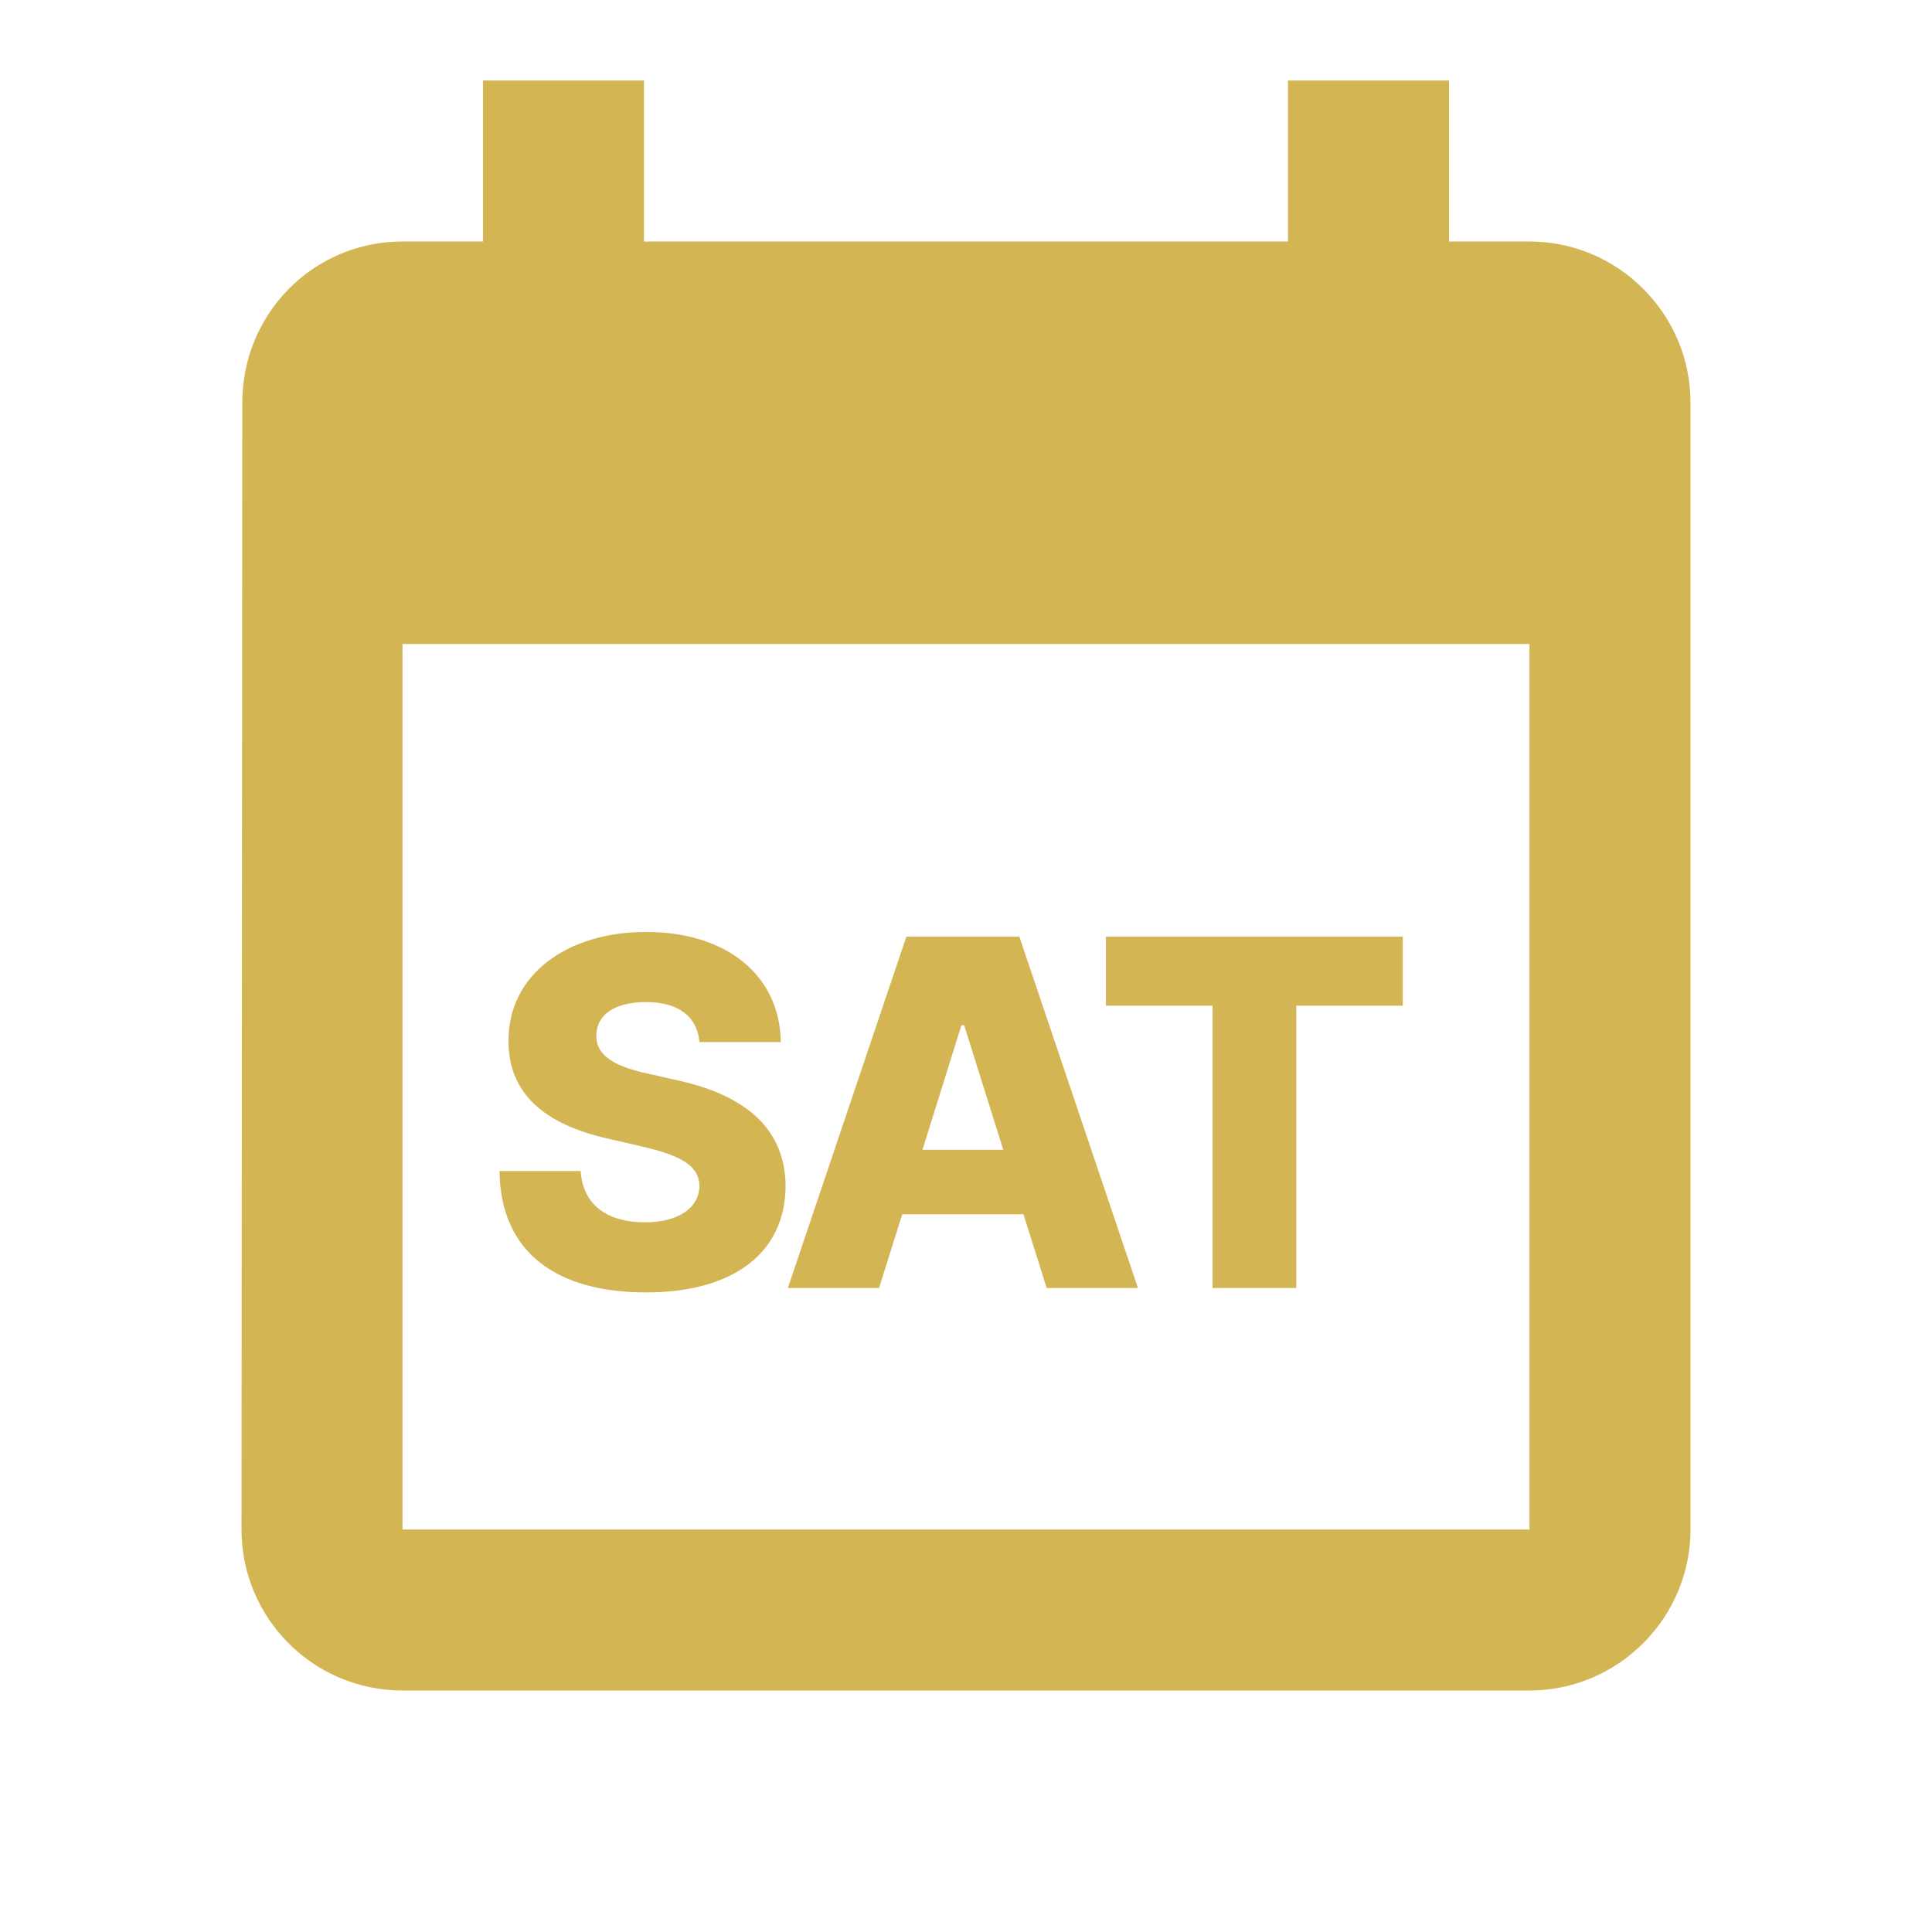 <svg width="24" height="24" viewBox="0 0 24 24" fill="none" xmlns="http://www.w3.org/2000/svg">
<path d="M15 17H14H12H17H15ZM16 1V3H8V1H6V3H5C3.89 3 3.01 3.9 3.01 5L3 19C3 20.1 3.89 21 5 21H19C20.1 21 21 20.1 21 19V5C21 3.9 20.1 3 19 3H18V1H16ZM19 19H5V8H19V19Z" fill="#D4B553"/>
<path d="M8.689 12.945H9.699C9.69 12.129 9.04 11.577 8.026 11.577C7.029 11.577 6.311 12.12 6.317 12.932C6.315 13.595 6.78 13.967 7.534 14.14L7.99 14.246C8.469 14.357 8.685 14.487 8.689 14.732C8.685 14.999 8.435 15.184 8.011 15.184C7.545 15.184 7.238 14.967 7.214 14.547H6.205C6.217 15.568 6.927 16.055 8.024 16.055C9.111 16.055 9.754 15.563 9.759 14.734C9.754 14.038 9.283 13.611 8.423 13.422L8.048 13.337C7.651 13.251 7.4 13.119 7.408 12.859C7.411 12.621 7.615 12.448 8.024 12.448C8.435 12.448 8.661 12.633 8.689 12.945ZM10.92 16L11.208 15.084H12.714L13.002 16H14.136L12.663 11.636H11.259L9.787 16H10.92ZM11.459 14.283L11.943 12.736H11.977L12.463 14.283H11.459ZM13.738 12.493H15.063V16H16.103V12.493H17.426V11.636H13.738V12.493Z" fill="#D4B553"/>
</svg>

